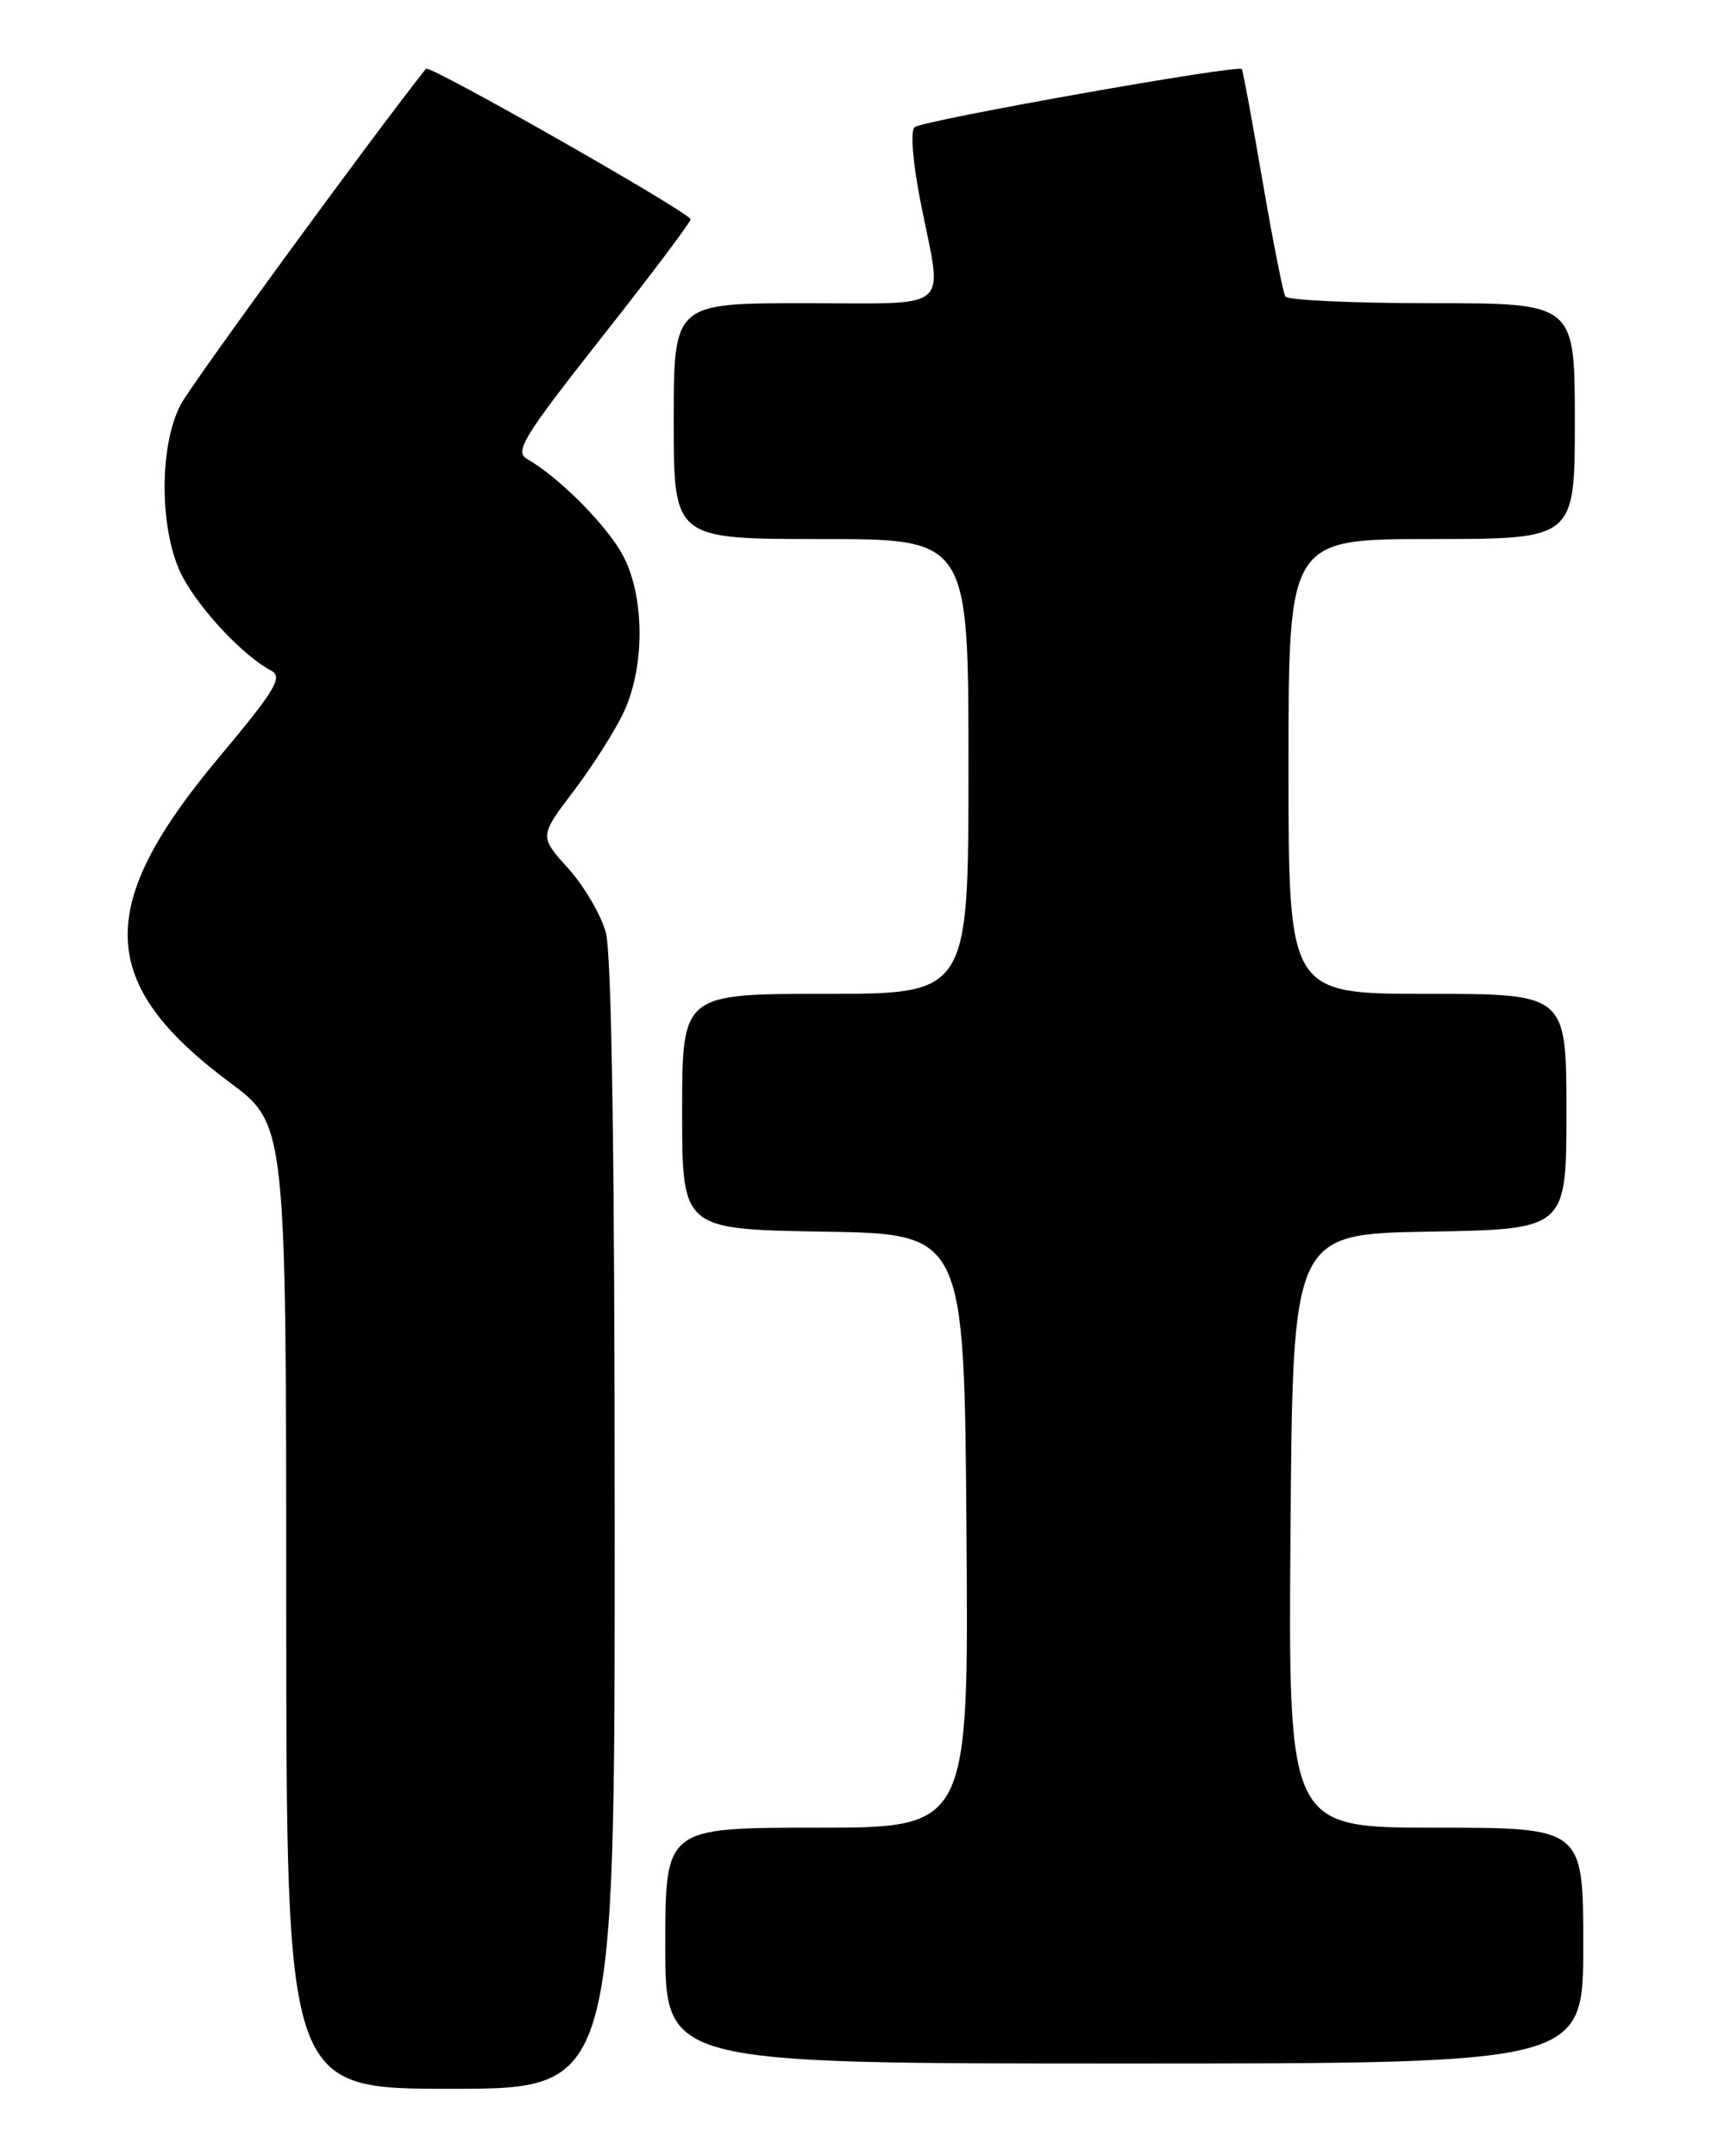 <?xml version="1.0" encoding="UTF-8" standalone="no"?>
<!DOCTYPE svg PUBLIC "-//W3C//DTD SVG 1.1//EN" "http://www.w3.org/Graphics/SVG/1.1/DTD/svg11.dtd" >
<svg xmlns="http://www.w3.org/2000/svg" xmlns:xlink="http://www.w3.org/1999/xlink" version="1.1" viewBox="0 0 204 256">
 <g >
 <path fill="currentColor"
d=" M 72.99 181.25 C 72.99 137.28 72.63 113.20 71.93 110.68 C 71.34 108.58 69.33 105.16 67.45 103.08 C 64.04 99.30 64.04 99.30 68.13 93.90 C 70.39 90.93 73.07 86.70 74.09 84.50 C 76.56 79.20 76.56 71.01 74.07 66.14 C 72.26 62.58 66.48 56.73 62.60 54.50 C 61.06 53.62 62.15 51.86 71.42 40.09 C 77.24 32.72 82.00 26.39 82.00 26.04 C 82.00 25.29 50.99 7.64 50.58 8.16 C 44.21 16.19 22.74 45.58 21.45 48.05 C 18.81 53.08 18.94 63.32 21.69 68.50 C 23.81 72.47 28.95 77.92 32.19 79.62 C 33.63 80.38 32.71 81.91 25.93 90.01 C 11.20 107.61 11.52 116.78 27.26 128.50 C 33.98 133.50 33.98 133.50 33.99 190.75 C 34.00 248.00 34.00 248.00 53.50 248.00 C 73.00 248.00 73.00 248.00 72.99 181.25 Z  M 188.00 231.00 C 188.00 217.00 188.00 217.00 170.49 217.00 C 152.97 217.00 152.97 217.00 153.24 181.75 C 153.50 146.50 153.50 146.50 169.75 146.23 C 186.00 145.95 186.00 145.95 186.00 131.98 C 186.00 118.00 186.00 118.00 169.50 118.00 C 153.00 118.00 153.00 118.00 153.00 91.00 C 153.00 64.00 153.00 64.00 170.00 64.00 C 187.00 64.00 187.00 64.00 187.00 50.00 C 187.00 36.00 187.00 36.00 170.06 36.00 C 160.74 36.00 152.90 35.64 152.63 35.21 C 152.36 34.77 151.14 28.59 149.91 21.46 C 148.69 14.33 147.58 8.36 147.46 8.20 C 147.03 7.64 109.51 14.30 108.60 15.10 C 108.08 15.56 108.39 19.35 109.35 24.20 C 111.94 37.21 113.36 36.00 95.50 36.00 C 80.00 36.00 80.00 36.00 80.00 50.00 C 80.00 64.00 80.00 64.00 97.50 64.00 C 115.00 64.00 115.00 64.00 115.00 91.00 C 115.00 118.00 115.00 118.00 98.00 118.00 C 81.00 118.00 81.00 118.00 81.00 131.98 C 81.00 145.95 81.00 145.95 97.75 146.23 C 114.50 146.50 114.50 146.50 114.76 181.75 C 115.03 217.00 115.03 217.00 97.01 217.00 C 79.00 217.00 79.00 217.00 79.00 231.00 C 79.00 245.00 79.00 245.00 133.50 245.00 C 188.00 245.00 188.00 245.00 188.00 231.00 Z "/>
</g>
</svg>